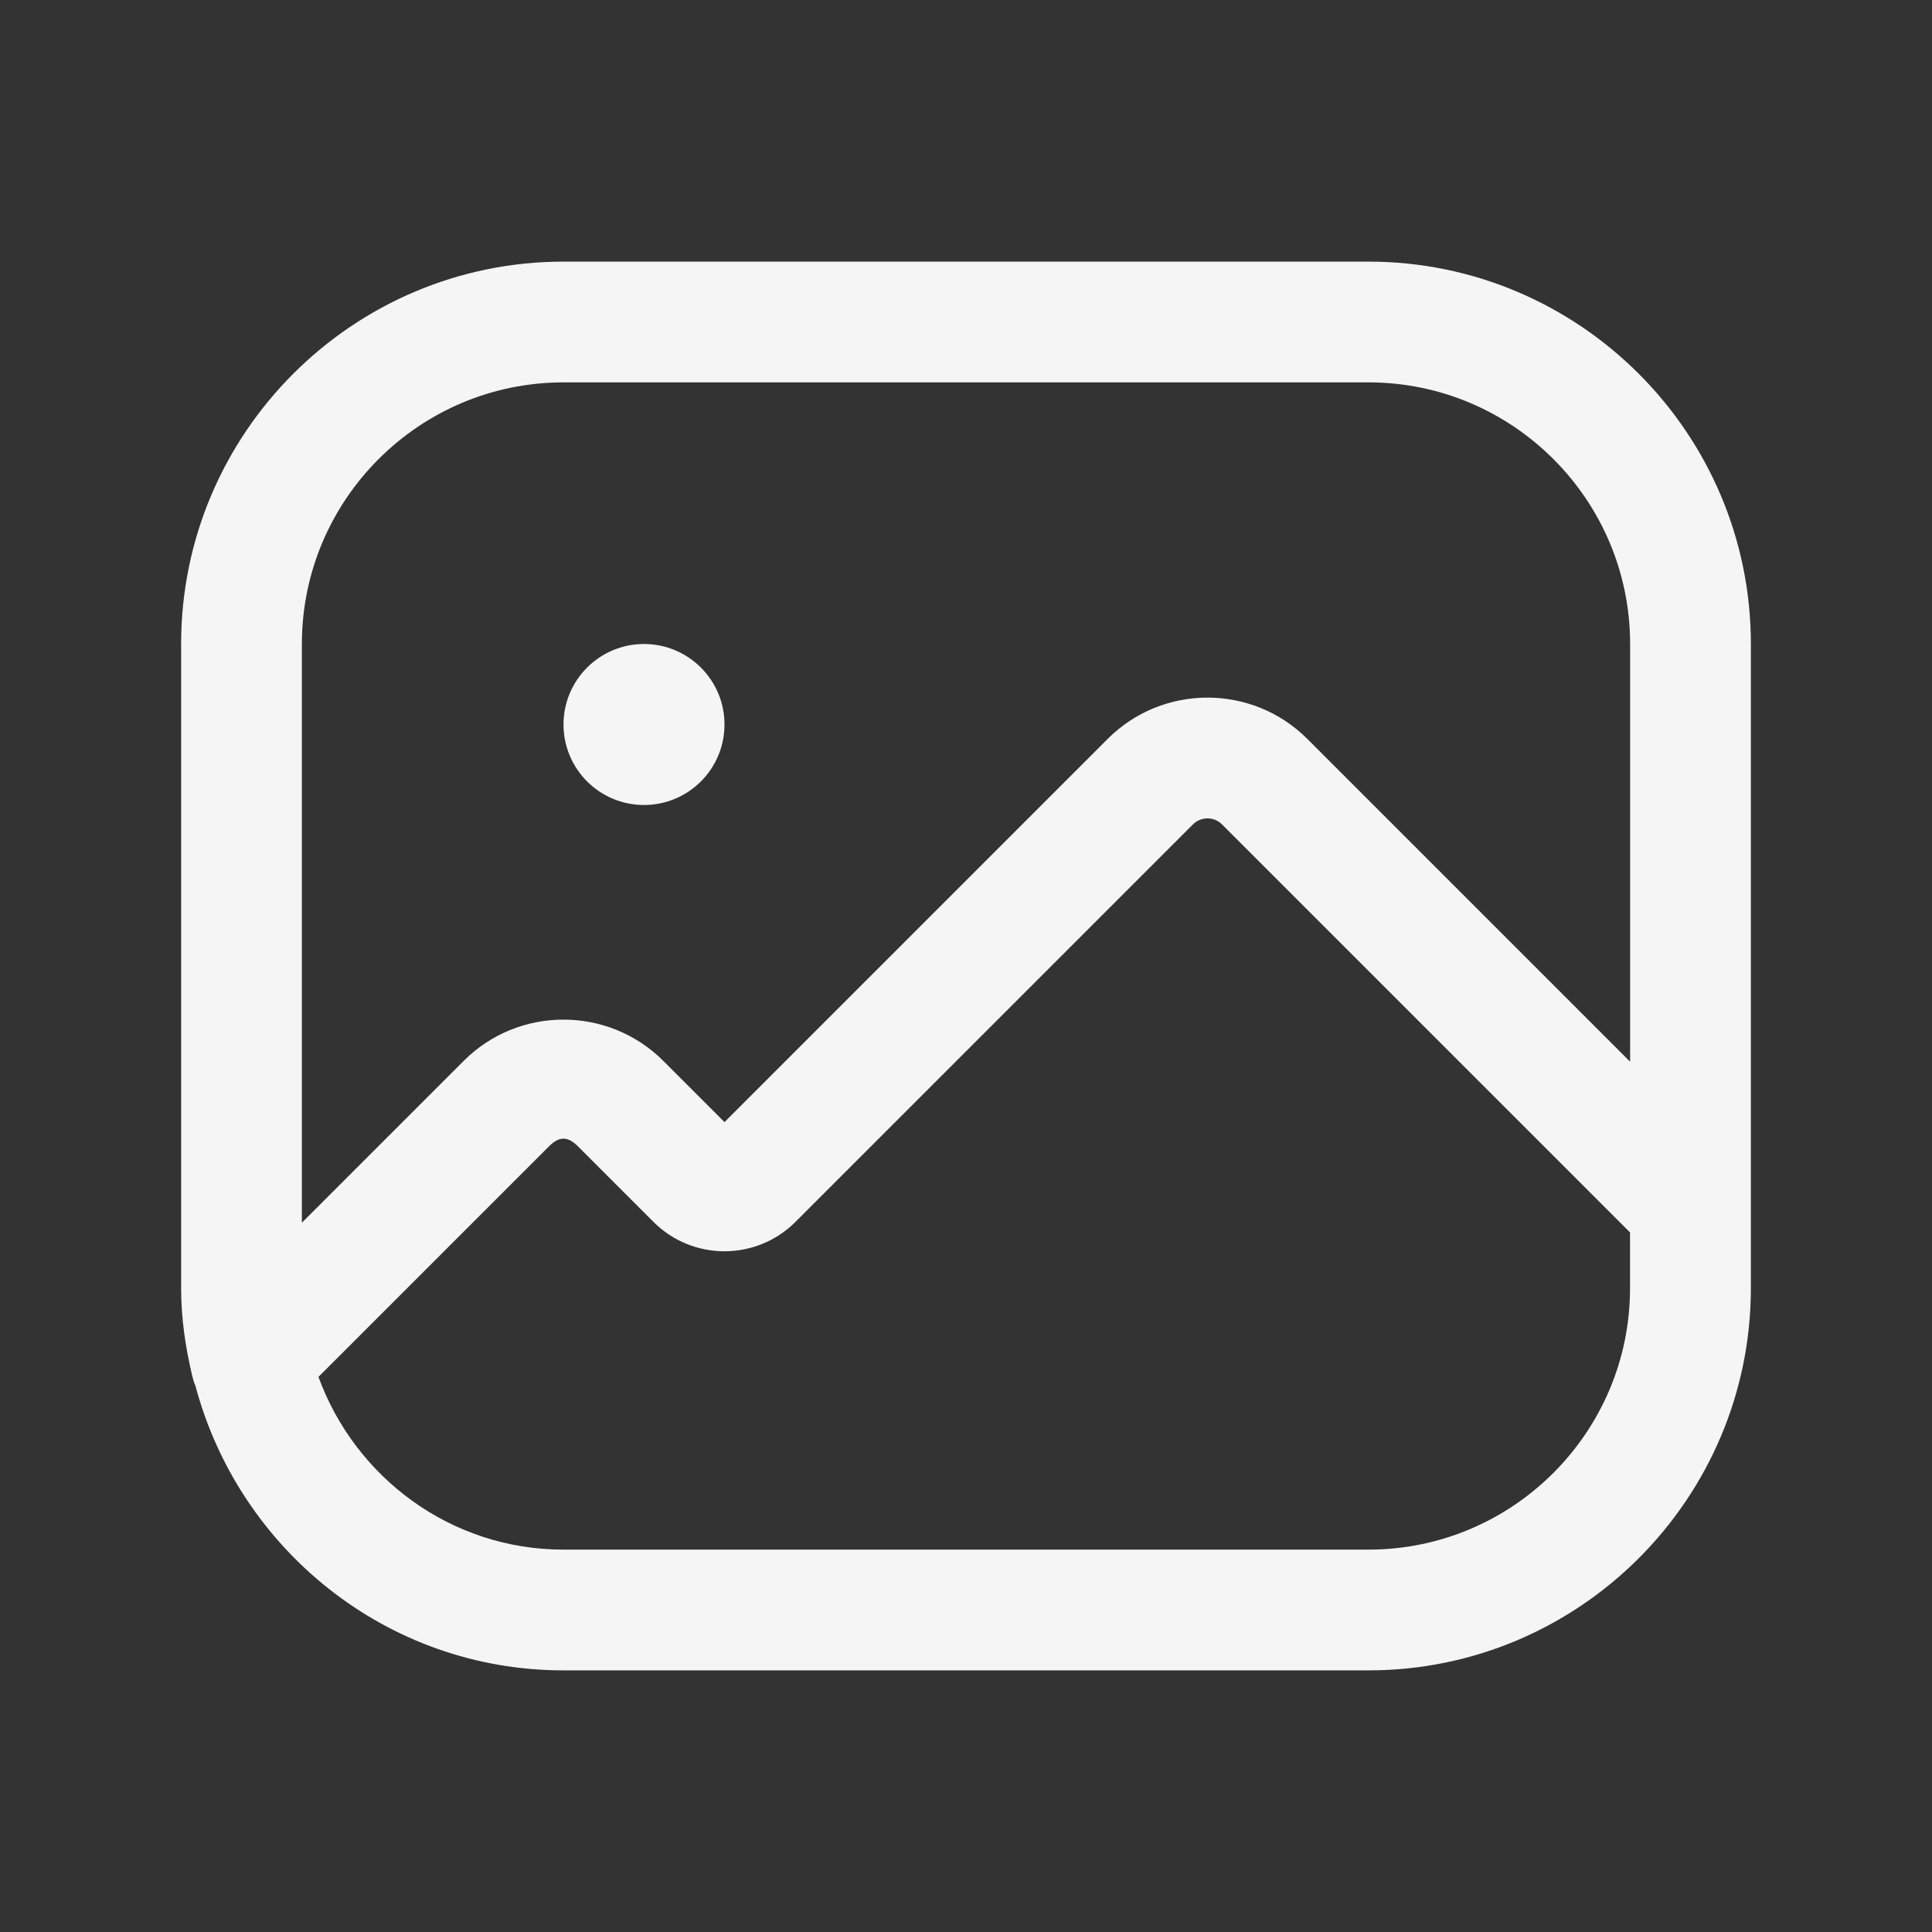<?xml version="1.0" encoding="UTF-8"?> <svg xmlns="http://www.w3.org/2000/svg" width="24" height="24" viewBox="0 0 24 24" fill="none"><rect x="0" y="0" width="24" height="24" fill="#333333" stroke="none"/> <path d="M17 3.25H7C4.381 3.25 2.25 5.381 2.25 8V16C2.25 16.373 2.303 16.731 2.385 17.079C2.397 17.126 2.407 17.171 2.428 17.216C2.969 19.244 4.804 20.75 7 20.75H17C19.619 20.75 21.75 18.619 21.75 16V8C21.75 5.381 19.619 3.25 17 3.25ZM7 4.75H17C18.792 4.75 20.25 6.208 20.25 8V13.189L16.24 9.179C15.556 8.495 14.443 8.495 13.76 9.179L9 13.939L8.24 13.179C7.556 12.495 6.443 12.495 5.76 13.179L3.75 15.189V8C3.75 6.208 5.208 4.75 7 4.75ZM17 19.25H7C5.597 19.25 4.411 18.352 3.956 17.104L6.82 14.24C6.947 14.113 7.052 14.113 7.179 14.24L8.119 15.18C8.604 15.665 9.394 15.665 9.88 15.18L14.82 10.24C14.918 10.142 15.082 10.142 15.179 10.24L20.249 15.31V16C20.25 17.792 18.792 19.25 17 19.25ZM7 9C7 8.448 7.448 8 8 8C8.552 8 9 8.448 9 9C9 9.552 8.552 10 8 10C7.448 10 7 9.552 7 9Z" fill="#F5F5F5"></path> </svg> 